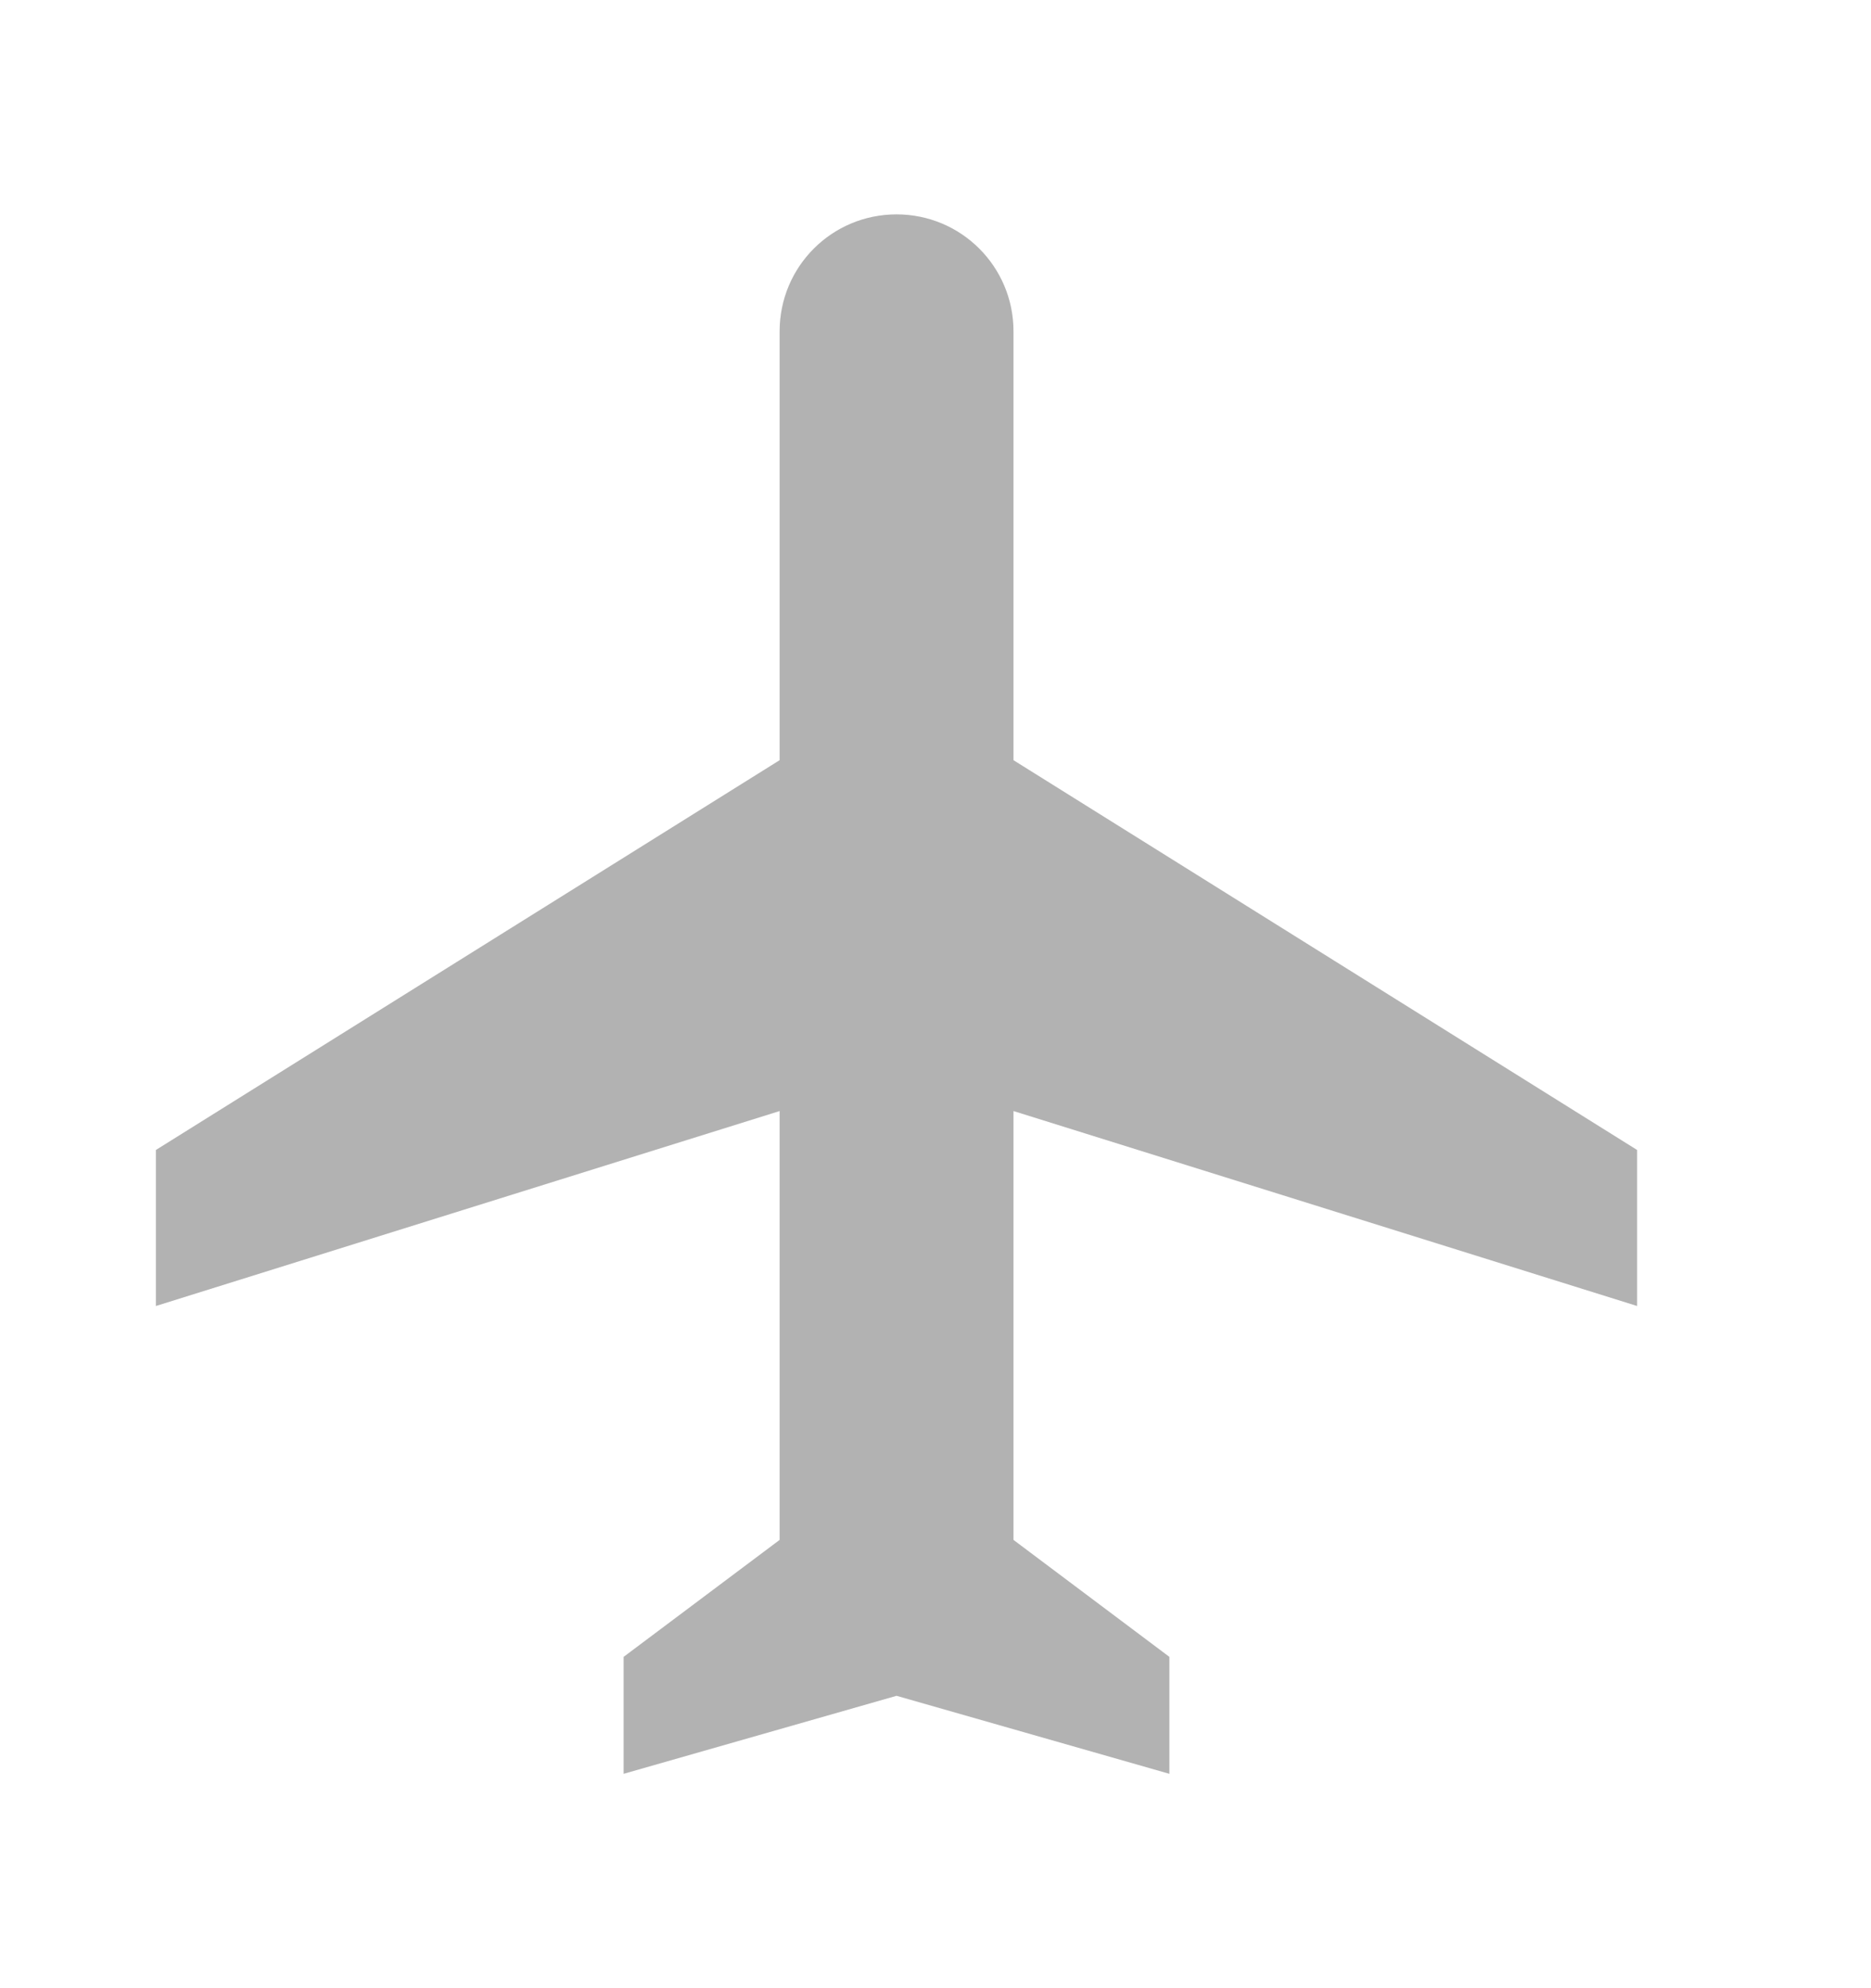 <svg width="16" height="17" viewBox="0 0 16 17" fill="none" xmlns="http://www.w3.org/2000/svg">
<path d="M14 11.167V9.833L8.667 6.5V2.833C8.667 2.28 8.22 1.833 7.667 1.833C7.113 1.833 6.667 2.28 6.667 2.833V6.5L1.333 9.833V11.167L6.667 9.5V13.167L5.333 14.167V15.167L7.667 14.5L10 15.167V14.167L8.667 13.167V9.5L14 11.167Z" fill="#B2B2B2"/>
</svg>
